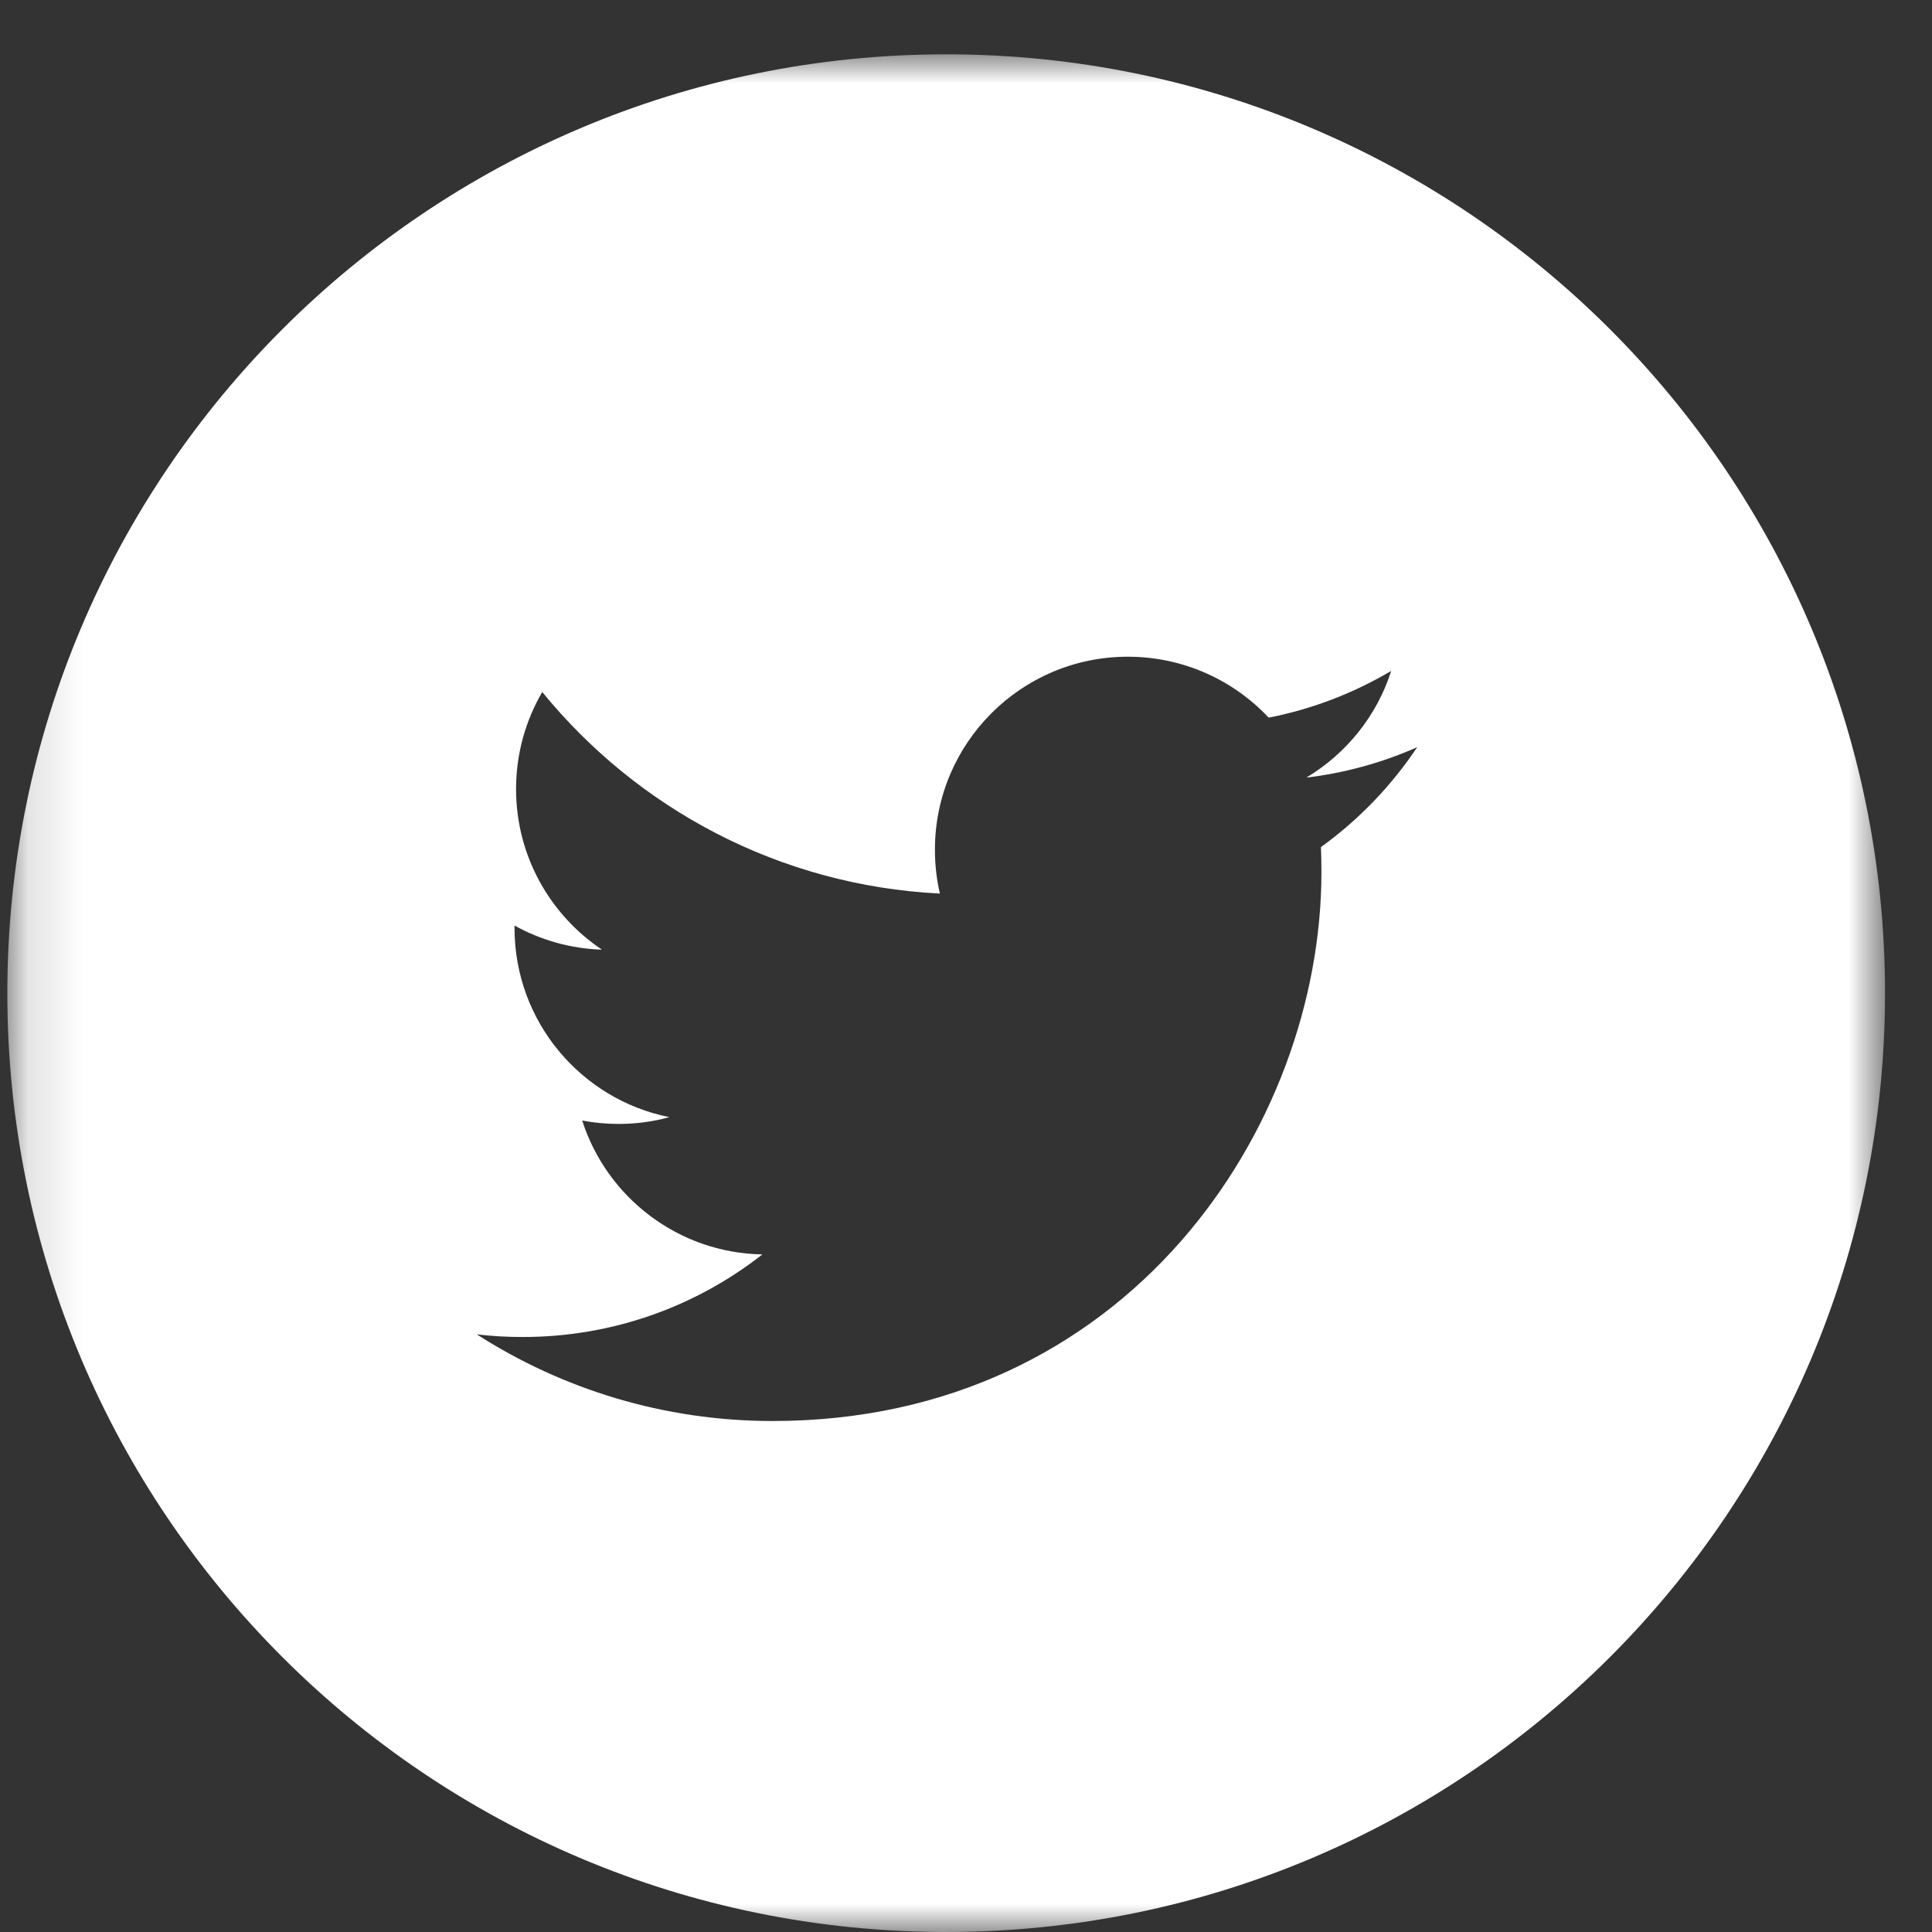 <?xml version="1.0" encoding="UTF-8" standalone="no"?>
<svg width="35px" height="35px" viewBox="0 0 35 35" version="1.1" xmlns="http://www.w3.org/2000/svg" xmlns:xlink="http://www.w3.org/1999/xlink">
    <rect x="0" y="0" width="35" height="35" fill="#333333" stroke="none"/>
    <!-- Generator: Sketch 39 (31667) - http://www.bohemiancoding.com/sketch -->
    <title>Fill 1</title>
    <desc>Created with Sketch.</desc>
    <defs>
        <polygon id="path-1" points="0.133 35 34.149 35 34.149 0.984 0.133 0.984 0.133 35"></polygon>
    </defs>
    <g id="Symbols" stroke="none" stroke-width="1" fill="none" fill-rule="evenodd">
        <g id="Footer" transform="translate(-1279, -66)">
            <g id="Footer-Info" transform="translate(159, 66)">
                <g id="Group-3" transform="translate(1120, 0)">
                    <mask id="mask-2" fill="white">
                        <use xlink:href="#path-1"></use>
                    </mask>
                    <g id="Clip-2"></g>
                    <path d="M23.93,15.346 C23.936,15.495 23.939,15.646 23.939,15.798 C23.939,20.418 20.425,25.743 13.994,25.743 C12.021,25.743 10.183,25.164 8.637,24.173 C8.909,24.206 9.188,24.221 9.471,24.221 C11.108,24.221 12.615,23.663 13.811,22.725 C12.282,22.698 10.991,21.687 10.547,20.299 C10.759,20.34 10.979,20.361 11.204,20.361 C11.523,20.361 11.832,20.32 12.125,20.238 C10.525,19.917 9.321,18.505 9.321,16.81 L9.321,16.767 C9.792,17.028 10.332,17.186 10.905,17.204 C9.967,16.577 9.349,15.506 9.349,14.295 C9.349,13.654 9.522,13.054 9.823,12.536 C11.548,14.652 14.122,16.042 17.027,16.188 C16.967,15.933 16.937,15.667 16.937,15.392 C16.937,13.463 18.502,11.897 20.431,11.897 C21.437,11.897 22.347,12.322 22.983,13.001 C23.78,12.845 24.527,12.554 25.203,12.154 C24.943,12.97 24.388,13.654 23.666,14.087 C24.373,14.002 25.047,13.814 25.674,13.536 C25.206,14.237 24.613,14.853 23.93,15.346 M17.141,0.984 C7.747,0.984 0.133,8.599 0.133,17.992 C0.133,27.386 7.747,35 17.141,35 C26.534,35 34.149,27.386 34.149,17.992 C34.149,8.599 26.534,0.984 17.141,0.984" id="Fill-1" fill="#FFFFFF" mask="url(#mask-2)"></path>
                </g>
            </g>
        </g>
    </g>
</svg>